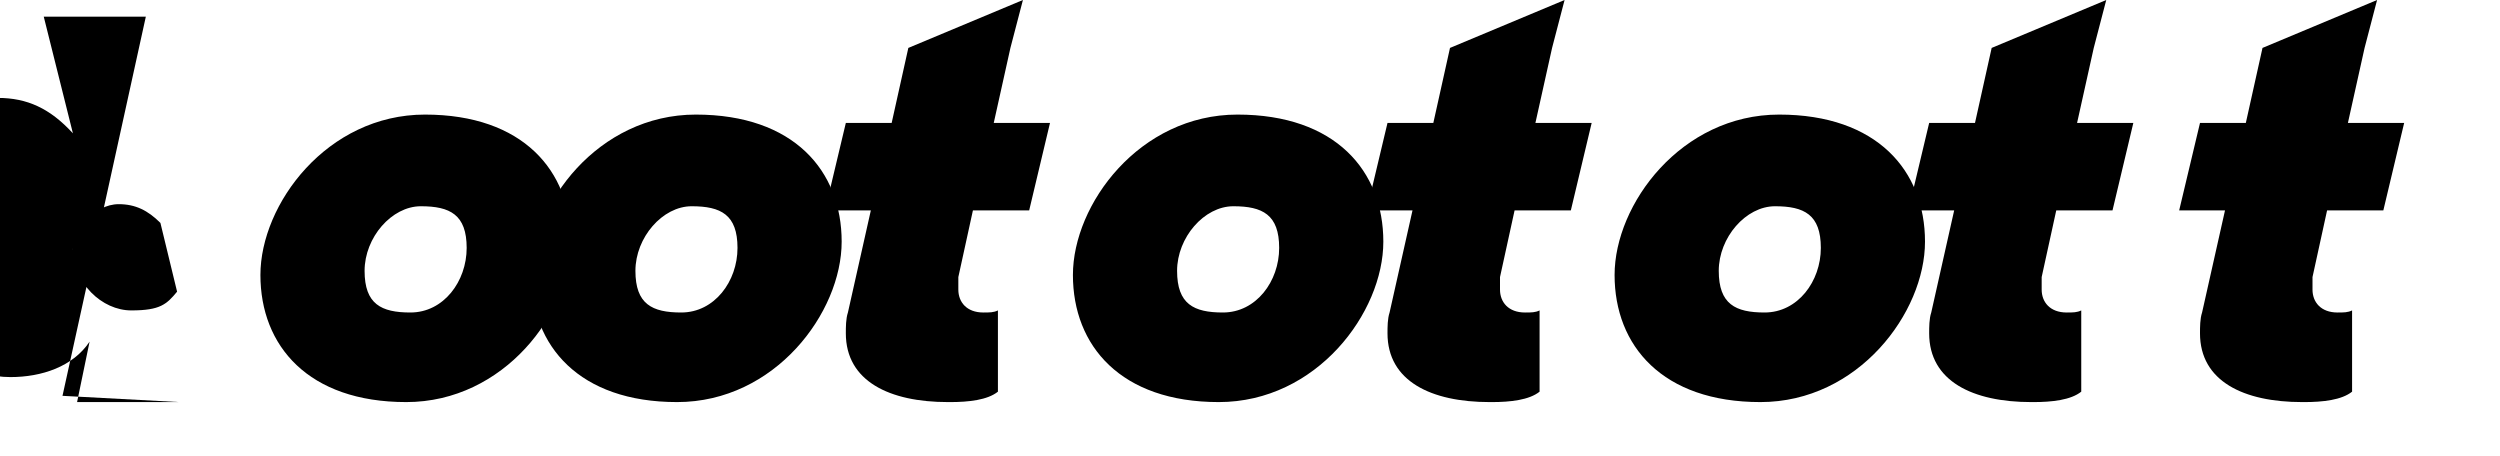 <svg xmlns="http://www.w3.org/2000/svg" viewBox="0 0 120 21.9">
  <path d="M8.6 19.3h-4.9l.6-2.9c-.8 1.2-2.3 1.7-3.8 1.7C-3.2 18.1-5 13.8-5 10.2s1.9-5.5 4.9-5.5c1.4 0 2.5.5 3.6 1.7L2.1.8H7L3 19zm-5.1-7.3c0-.9 1-2.2 2.2-2.2.8 0 1.4.3 2 .9l.8 3.3c-.5.6-.8.9-2.2.9s-2.8-1.3-2.8-3z"/>
  <path d="M19.5 19.3c-4.7 0-7-2.7-7-6.1s3.2-7.7 7.9-7.7 7 2.7 7 6.1-3.2 7.7-7.9 7.7zm.2-4.3c1.6 0 2.7-1.5 2.7-3.1s-.8-2-2.2-2-2.7 1.5-2.7 3.1.8 2 2.2 2z"/>
  <path d="M32.5 19.3c-4.7 0-7-2.7-7-6.1s3.2-7.7 7.9-7.7 7 2.7 7 6.1-3.2 7.7-7.9 7.7zm.2-4.3c1.6 0 2.7-1.5 2.7-3.1s-.8-2-2.2-2-2.7 1.5-2.7 3.1.8 2 2.2 2z"/>
  <path d="M45.5 19.3c-2.8 0-4.9-1-4.9-3.3 0-.3 0-.7.1-1l1.1-4.9h-2.2l1-4.2h2.2l.8-3.6L49.1 0l-.6 2.3-.8 3.6h2.7l-1 4.2h-2.7l-.7 3.2v.6c0 .6.4 1.1 1.2 1.1.3 0 .5 0 .7-.1v3.9c-.5.4-1.4.5-2.3.5z"/>
  <path d="M58.5 19.3c-4.7 0-7-2.7-7-6.1s3.2-7.7 7.9-7.7 7 2.7 7 6.1-3.2 7.7-7.9 7.7zm.2-4.3c1.6 0 2.7-1.5 2.7-3.1s-.8-2-2.2-2-2.7 1.5-2.7 3.1.8 2 2.2 2z"/>
  <path d="M71.5 19.3c-2.8 0-4.9-1-4.9-3.3 0-.3 0-.7.1-1l1.1-4.9h-2.2l1-4.2h2.2l.8-3.6L75.1 0l-.6 2.3-.8 3.6h2.7l-1 4.2h-2.7l-.7 3.2v.6c0 .6.4 1.1 1.2 1.1.3 0 .5 0 .7-.1v3.9c-.5.4-1.4.5-2.3.5z"/>
  <path d="M84.5 19.3c-4.7 0-7-2.7-7-6.1s3.2-7.7 7.9-7.7 7 2.7 7 6.1-3.2 7.7-7.9 7.7zm.2-4.3c1.6 0 2.7-1.5 2.7-3.1s-.8-2-2.2-2-2.7 1.5-2.7 3.1.8 2 2.2 2z"/>
  <path d="M97.5 19.3c-2.8 0-4.9-1-4.9-3.3 0-.3 0-.7.1-1l1.1-4.9h-2.2l1-4.2h2.2l.8-3.6L101.1 0l-.6 2.3-.8 3.6h2.7l-1 4.2h-2.7l-.7 3.2v.6c0 .6.4 1.1 1.2 1.1.3 0 .5 0 .7-.1v3.9c-.5.4-1.4.5-2.3.5z"/>
  <path d="M110.5 19.3c-2.8 0-4.9-1-4.9-3.3 0-.3 0-.7.1-1l1.1-4.9h-2.2l1-4.2h2.2l.8-3.6L114.1 0l-.6 2.3-.8 3.6h2.7l-1 4.2h-2.7l-.7 3.2v.6c0 .6.4 1.1 1.2 1.1.3 0 .5 0 .7-.1v3.9c-.5.4-1.4.5-2.3.5z"/>
</svg>
